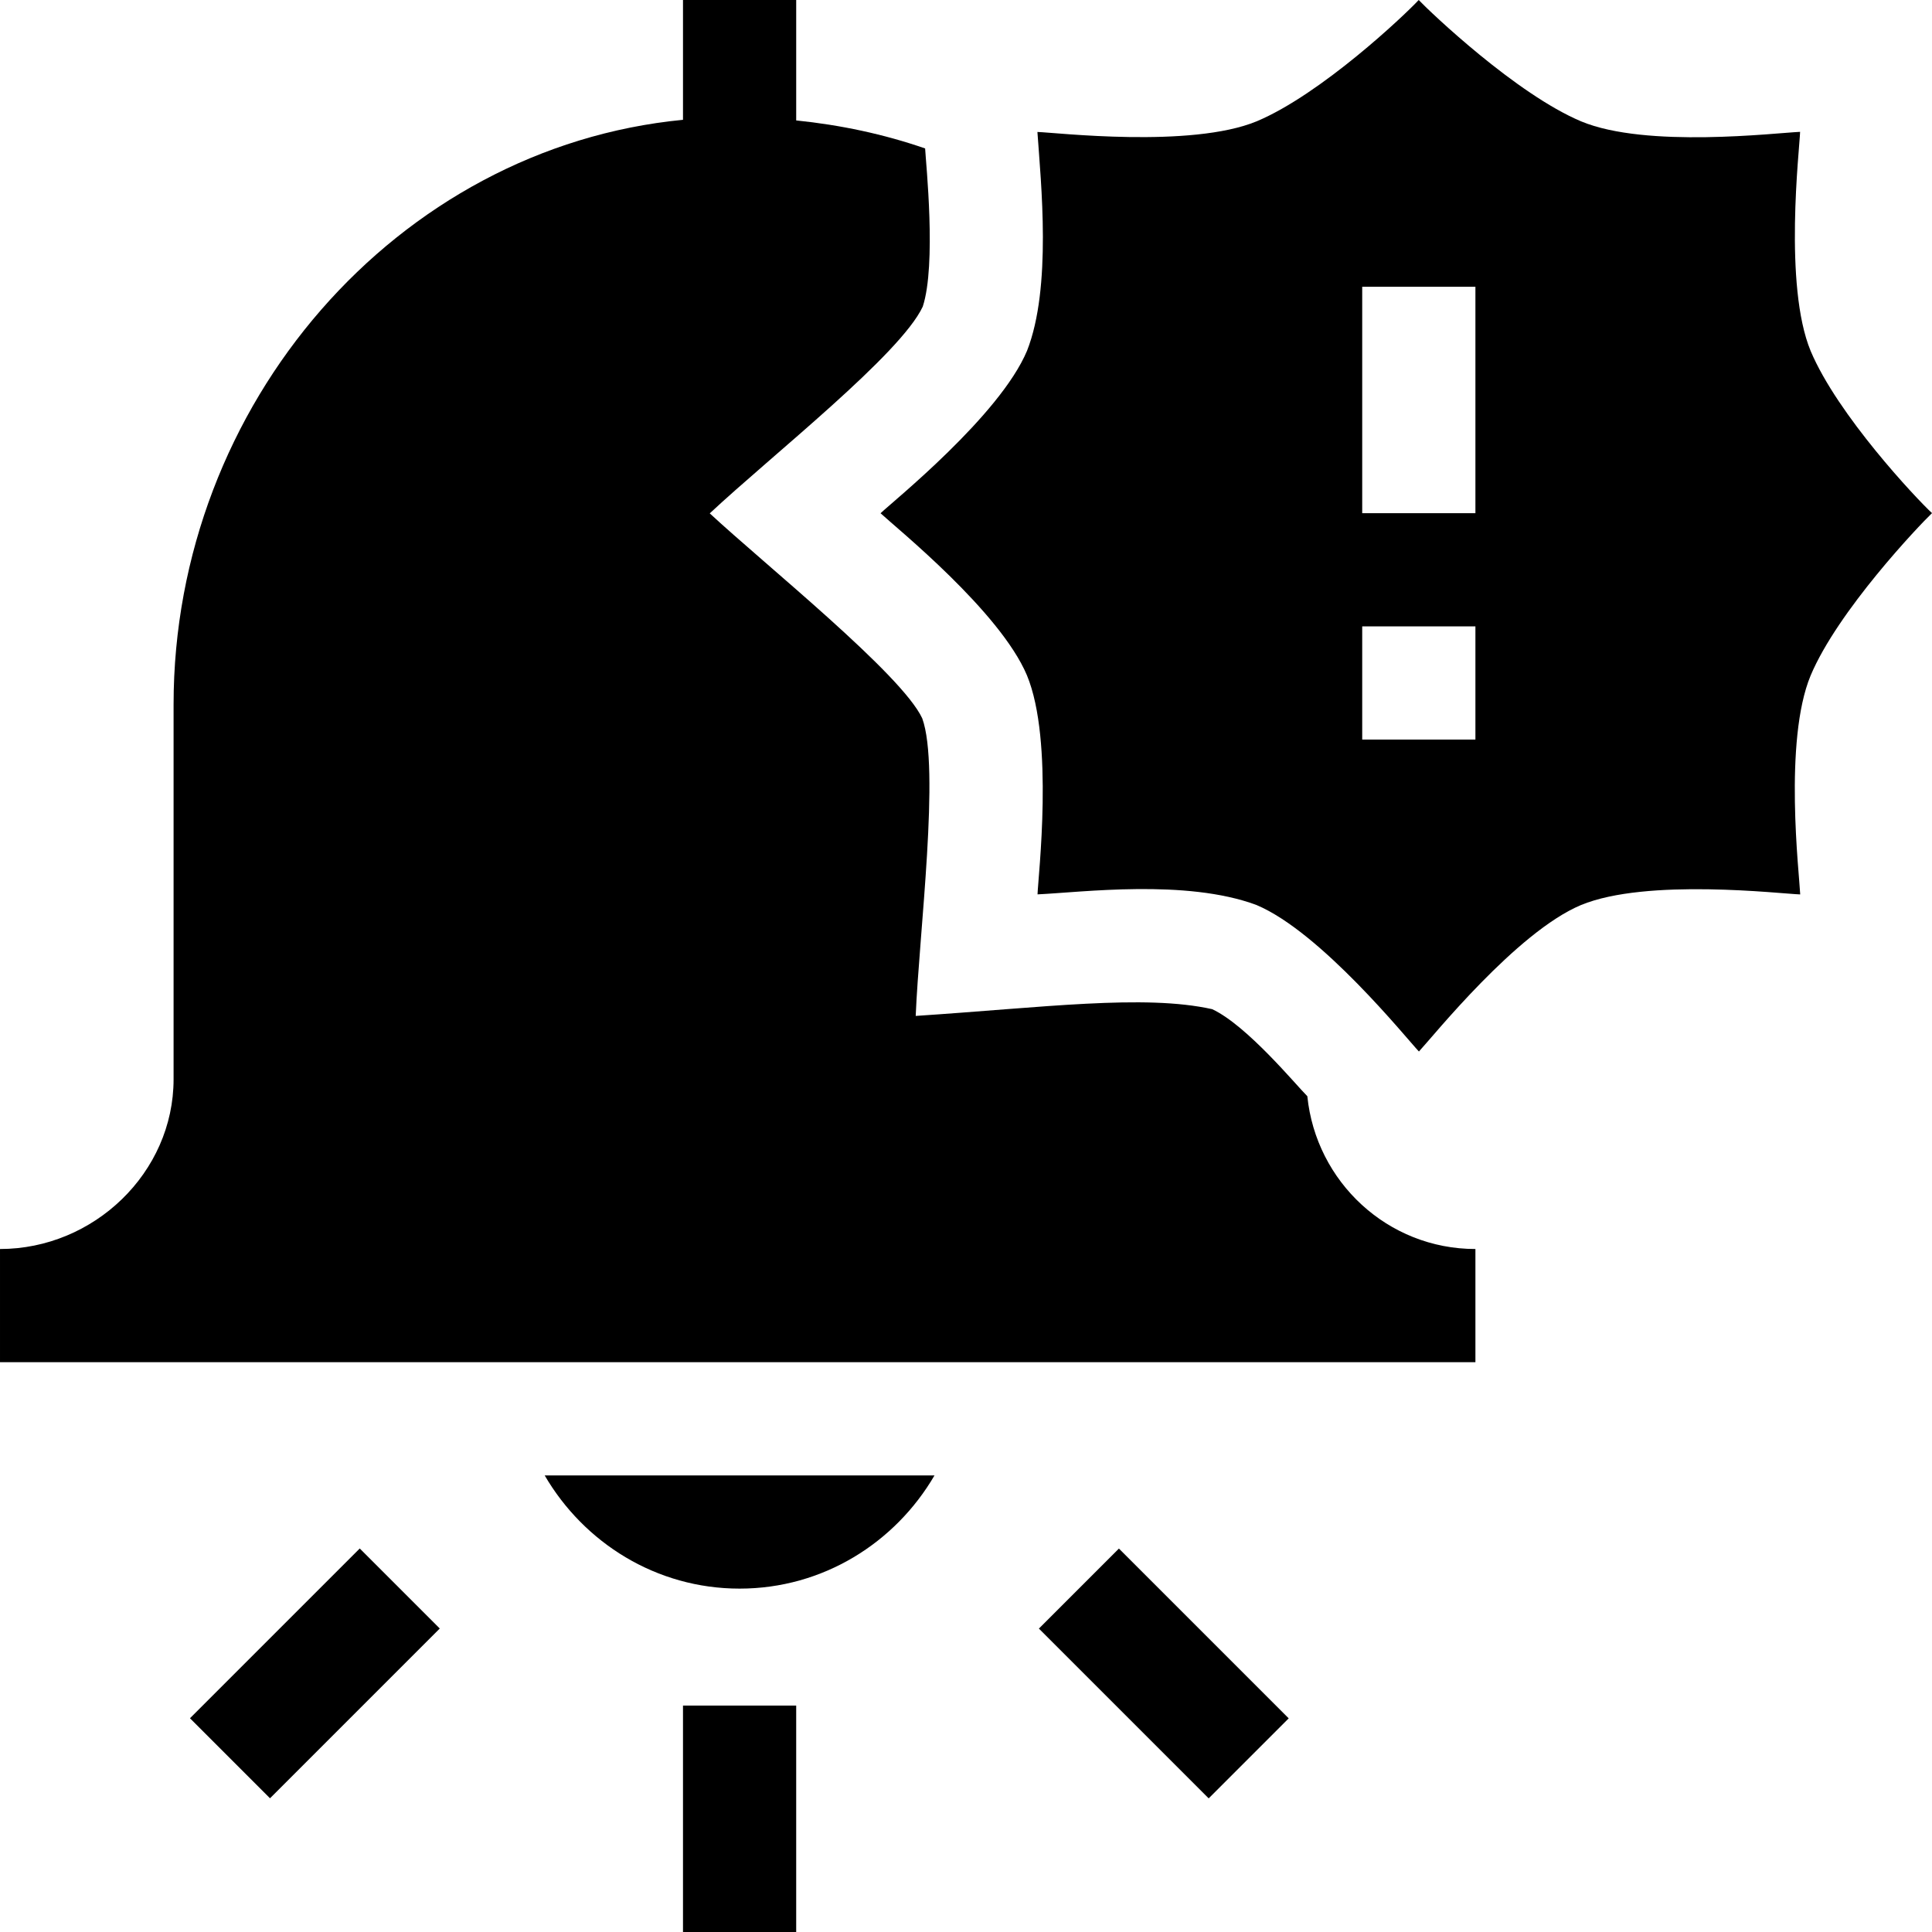 <svg id="Capa_1" enable-background="new 0 0 512 512" height="512" viewBox="0 0 512 512" width="512" xmlns="http://www.w3.org/2000/svg"><g><path d="m51.68 428.502h63.64v29.997h-63.64z" transform="matrix(.707 -.707 .707 .707 -289.145 188.942)"/><path d="m293.502 411.68h29.997v63.64h-29.997z" transform="matrix(.707 -.707 .707 .707 -223.244 348.041)"/><path d="m479.857 93.051c-7.237-17.418-2.949-53.561-2.812-58.11-6.401.274-40.725 4.414-58.008-2.769-17.158-7.211-39.877-28.825-43.066-32.172-3.859 4.156-25.897 24.976-42.92 32.143-17.467 7.211-53.372 2.967-58.125 2.827.926 13.384 3.853 41.208-2.754 57.993-7.211 17.158-35.468 39.859-38.818 43.052 4.292 3.991 31.648 26.023 38.789 42.935 7.237 17.418 2.948 53.562 2.812 58.066 11.643-.536 39.34-4.133 58.008 2.812 17.158 7.211 39.877 35.486 43.066 38.833 3.859-4.156 25.897-31.637 42.92-38.804 17.495-7.244 53.155-2.973 58.125-2.827-.229-5.351-4.446-40.639 2.754-57.993 7.211-17.158 28.821-39.859 32.172-43.052-4.292-3.99-25.001-26.022-32.143-42.934zm-88.857 102.949h-30v-30h30zm0-60h-30v-60h30z"/><path d="m181 452h30v60h-30z"/><path d="m244.545 81.244c3.648-11.206.825-38.009.623-41.904-11.014-3.812-22.489-6.231-34.167-7.425v-31.915h-30v31.749c-75.723 7.33-135 75.297-135 154.949v99.302c0 24.814-21.186 45-46 45v30h391v-30c-23.271 0-42.244-17.816-44.544-40.49-3.003-2.978-15.981-18.747-25.212-23.069-18.036-4.025-44.918-.416-78.574 1.787.908-21.949 6.511-65.742 1.729-78.867-5.442-11.696-41.535-40.601-56.309-54.316 16.548-15.452 50.549-42.14 56.454-54.801z"/><path d="m247.654 391h-103.308c10.411 17.847 29.551 30 51.654 30s41.243-12.153 51.654-30z"/></g></svg>